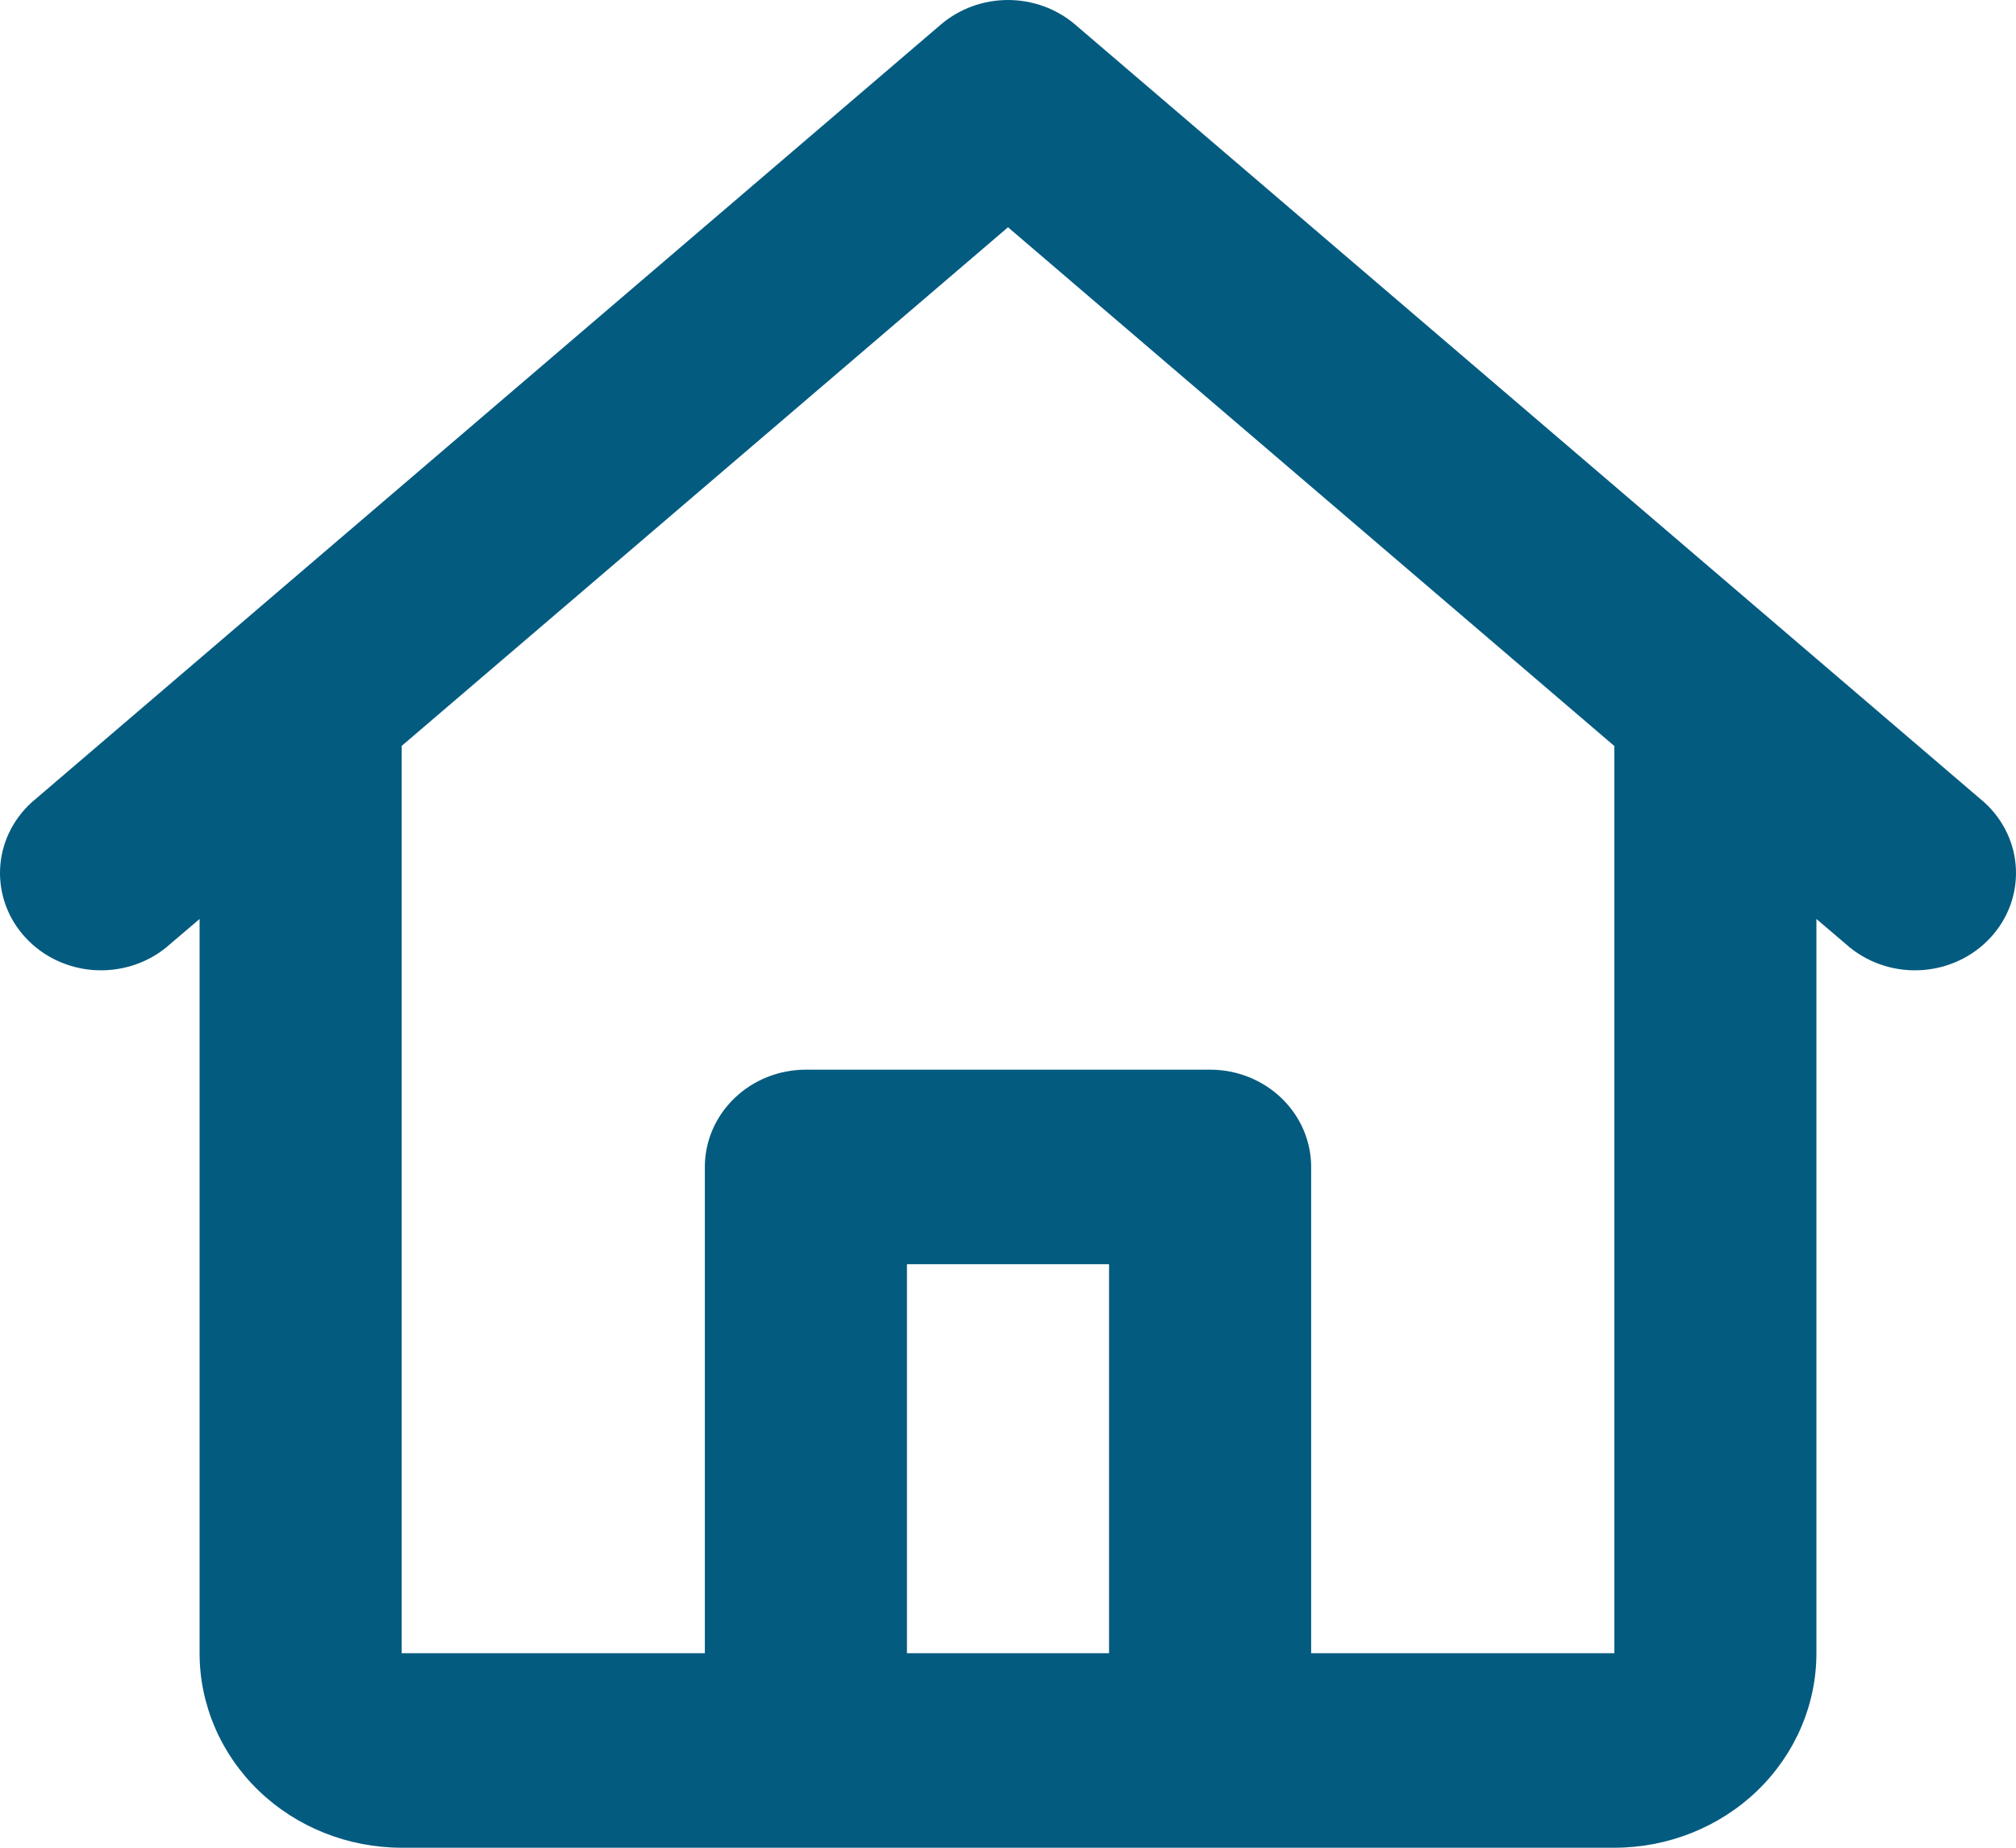 <svg width="24" height="22" viewBox="0 0 24 22" fill="none" xmlns="http://www.w3.org/2000/svg">
<path d="M11.201 0.292C11.421 0.104 11.706 0 12 0C12.294 0 12.579 0.104 12.799 0.292L23.626 9.556C23.852 9.763 23.986 10.046 23.999 10.346C24.012 10.646 23.904 10.94 23.696 11.164C23.489 11.389 23.199 11.527 22.887 11.55C22.576 11.572 22.268 11.478 22.028 11.286L21.624 10.942V19.684C21.624 20.298 21.37 20.887 20.919 21.322C20.468 21.756 19.856 22 19.218 22H4.782C4.144 22 3.532 21.756 3.081 21.322C2.63 20.887 2.376 20.298 2.376 19.684V10.942L1.972 11.286C1.732 11.478 1.424 11.572 1.112 11.55C0.801 11.527 0.511 11.389 0.304 11.164C0.096 10.94 -0.012 10.646 0.001 10.346C0.014 10.046 0.148 9.763 0.374 9.556L11.201 0.292ZM4.782 8.881V19.684H8.391V13.894C8.391 13.587 8.518 13.293 8.743 13.076C8.969 12.858 9.275 12.736 9.594 12.736H14.406C14.725 12.736 15.031 12.858 15.257 13.076C15.482 13.293 15.609 13.587 15.609 13.894V19.684H19.218V8.882L12 2.706L4.782 8.881ZM13.203 19.684V15.052H10.797V19.684H13.203Z" fill="#045B80"/>
</svg>
